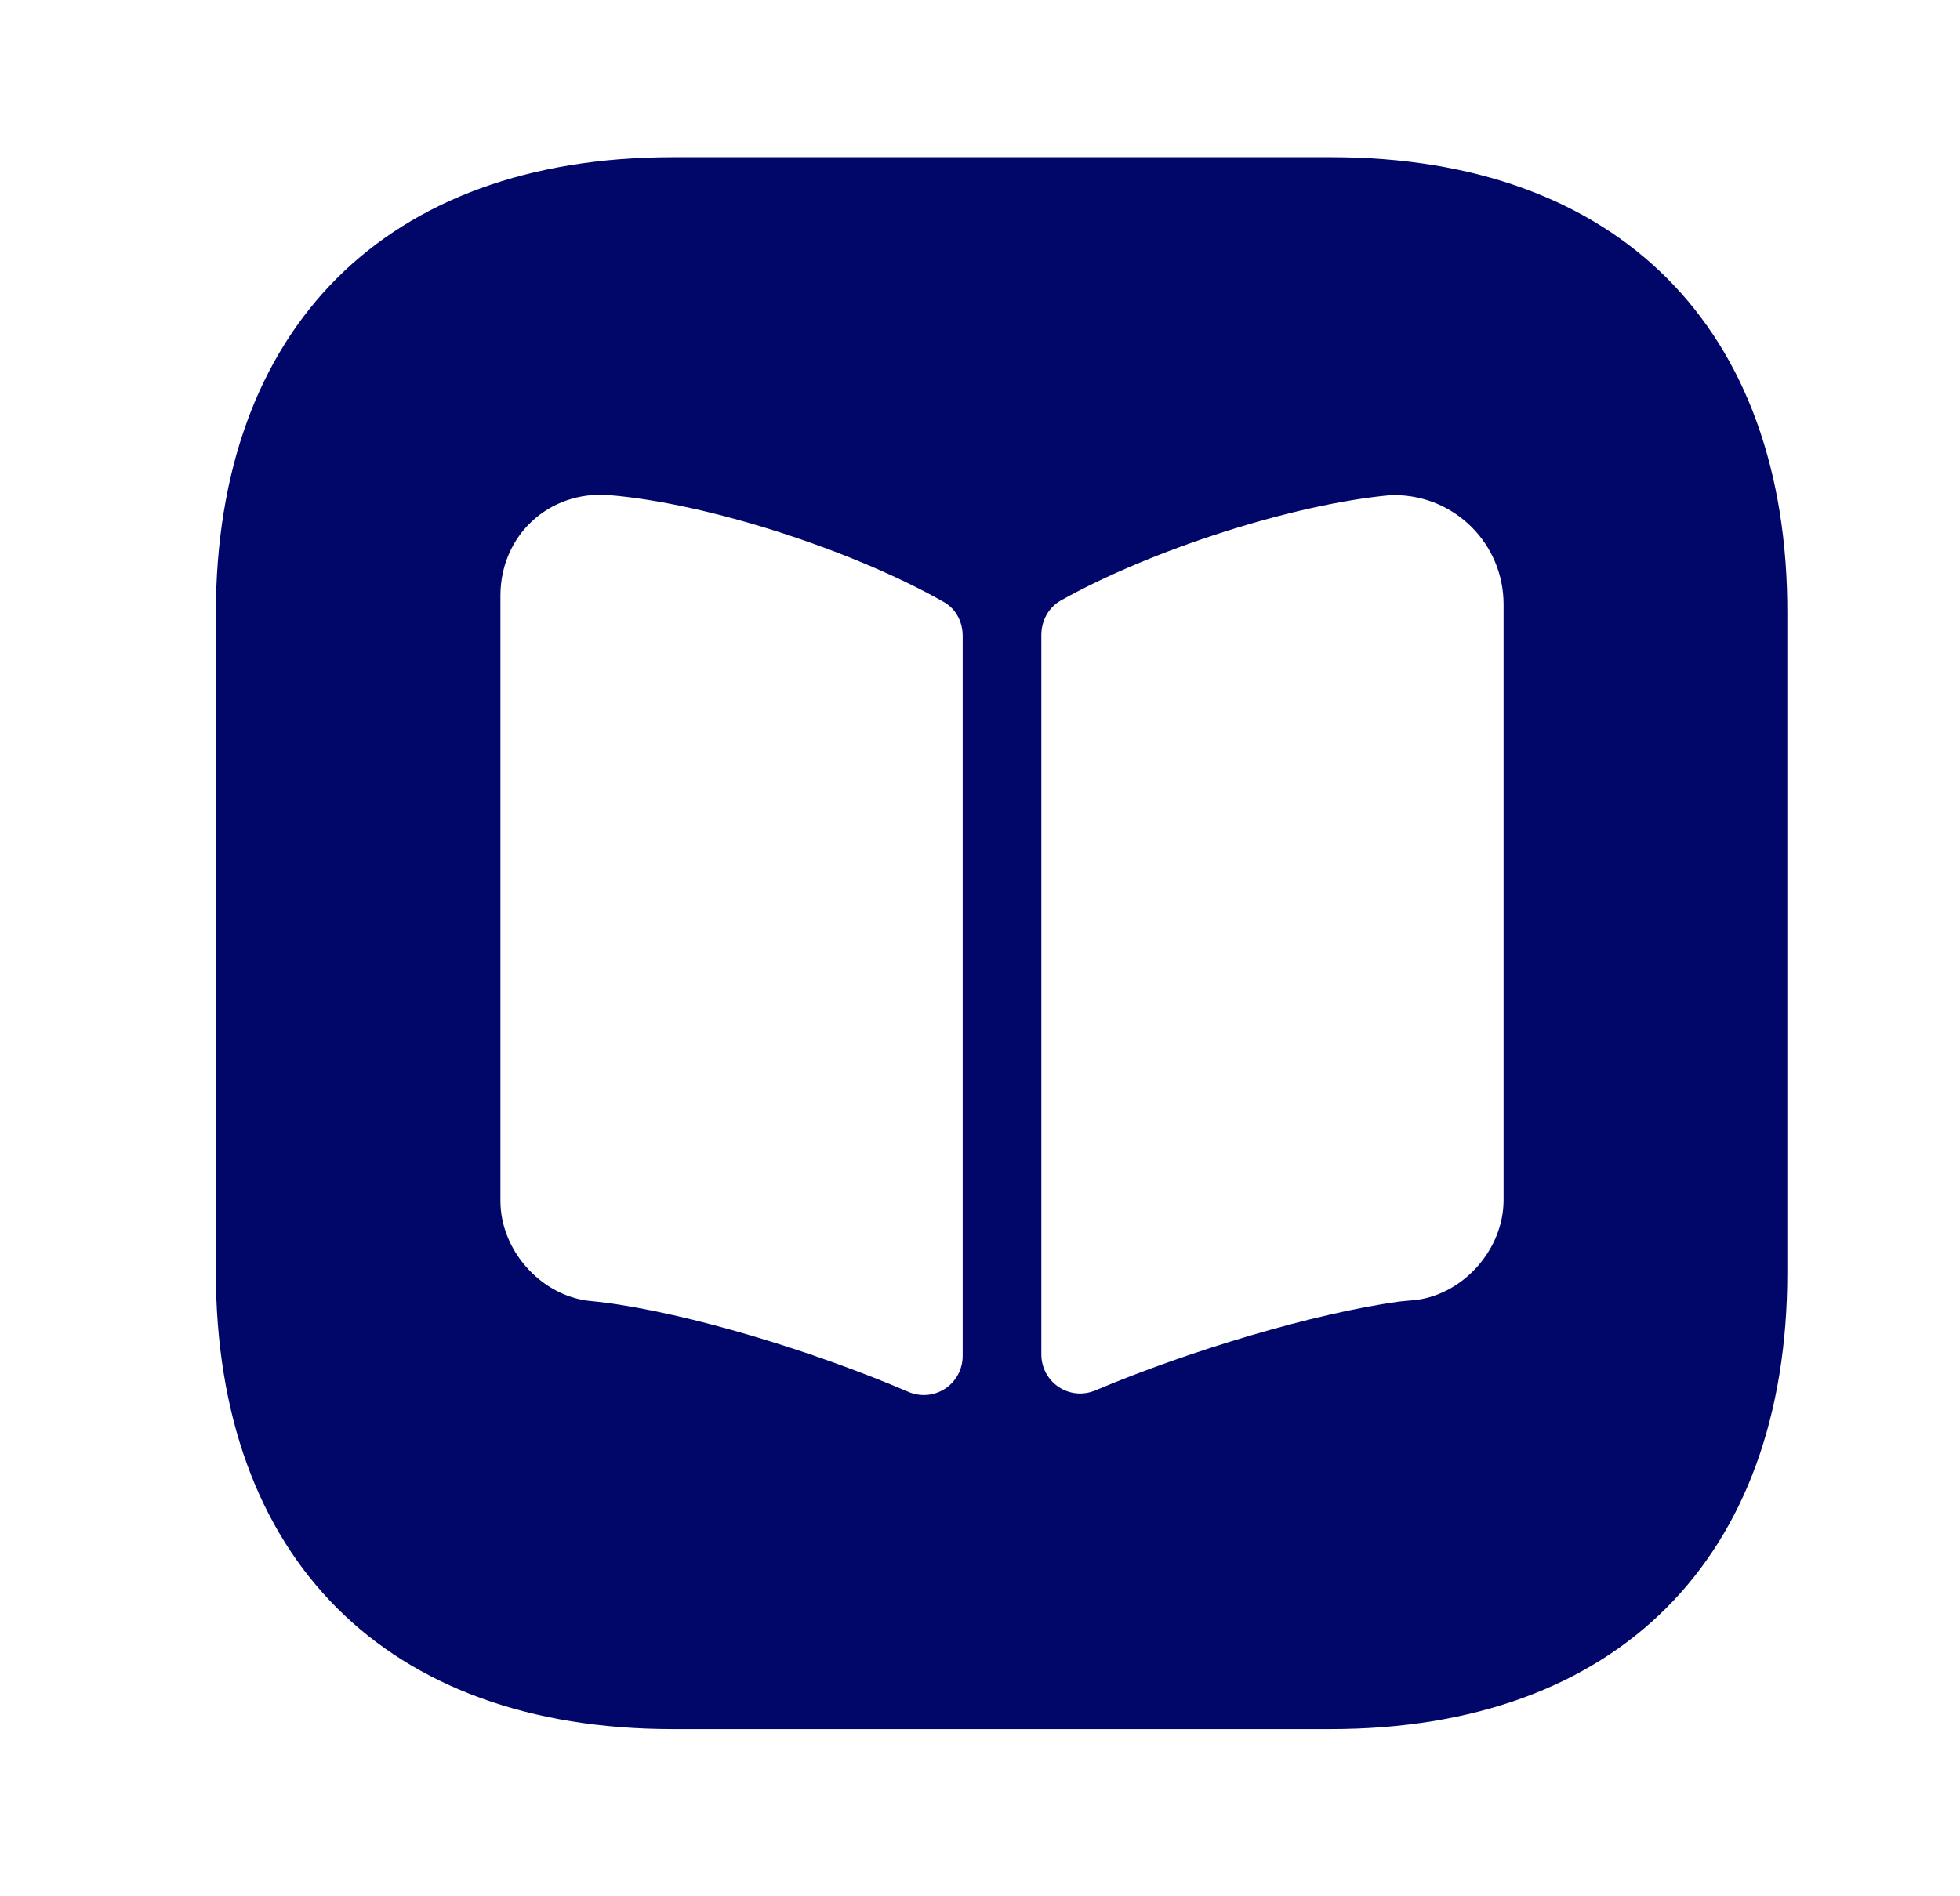 <svg width="31" height="30" viewBox="0 0 31 30" fill="none" xmlns="http://www.w3.org/2000/svg">
<g id="vuesax/bold/book-square">
<g id="book-square">
<path id="Vector" d="M21.058 2.487H10.638C6.112 2.487 3.414 5.185 3.414 9.711V20.118C3.414 24.656 6.112 27.355 10.638 27.355H21.045C25.571 27.355 28.269 24.656 28.269 20.13V9.711C28.282 5.185 25.584 2.487 21.058 2.487ZM15.226 21.448C15.226 21.896 14.779 22.194 14.368 22.02C12.864 21.374 10.899 20.777 9.532 20.603L9.295 20.578C8.537 20.479 7.915 19.77 7.915 18.999V9.425C7.915 8.467 8.686 7.759 9.631 7.833C11.185 7.958 13.486 8.704 14.928 9.524C15.127 9.636 15.226 9.848 15.226 10.059V21.448ZM23.781 18.986C23.781 19.757 23.159 20.466 22.401 20.566L22.139 20.59C20.784 20.777 18.832 21.361 17.328 21.995C16.917 22.17 16.47 21.871 16.47 21.424V10.047C16.47 9.823 16.581 9.611 16.78 9.499C18.223 8.691 20.473 7.97 22.003 7.833H22.052C23.01 7.833 23.781 8.604 23.781 9.562V18.986Z" fill="#010669"/>
</g>
</g>
</svg>
